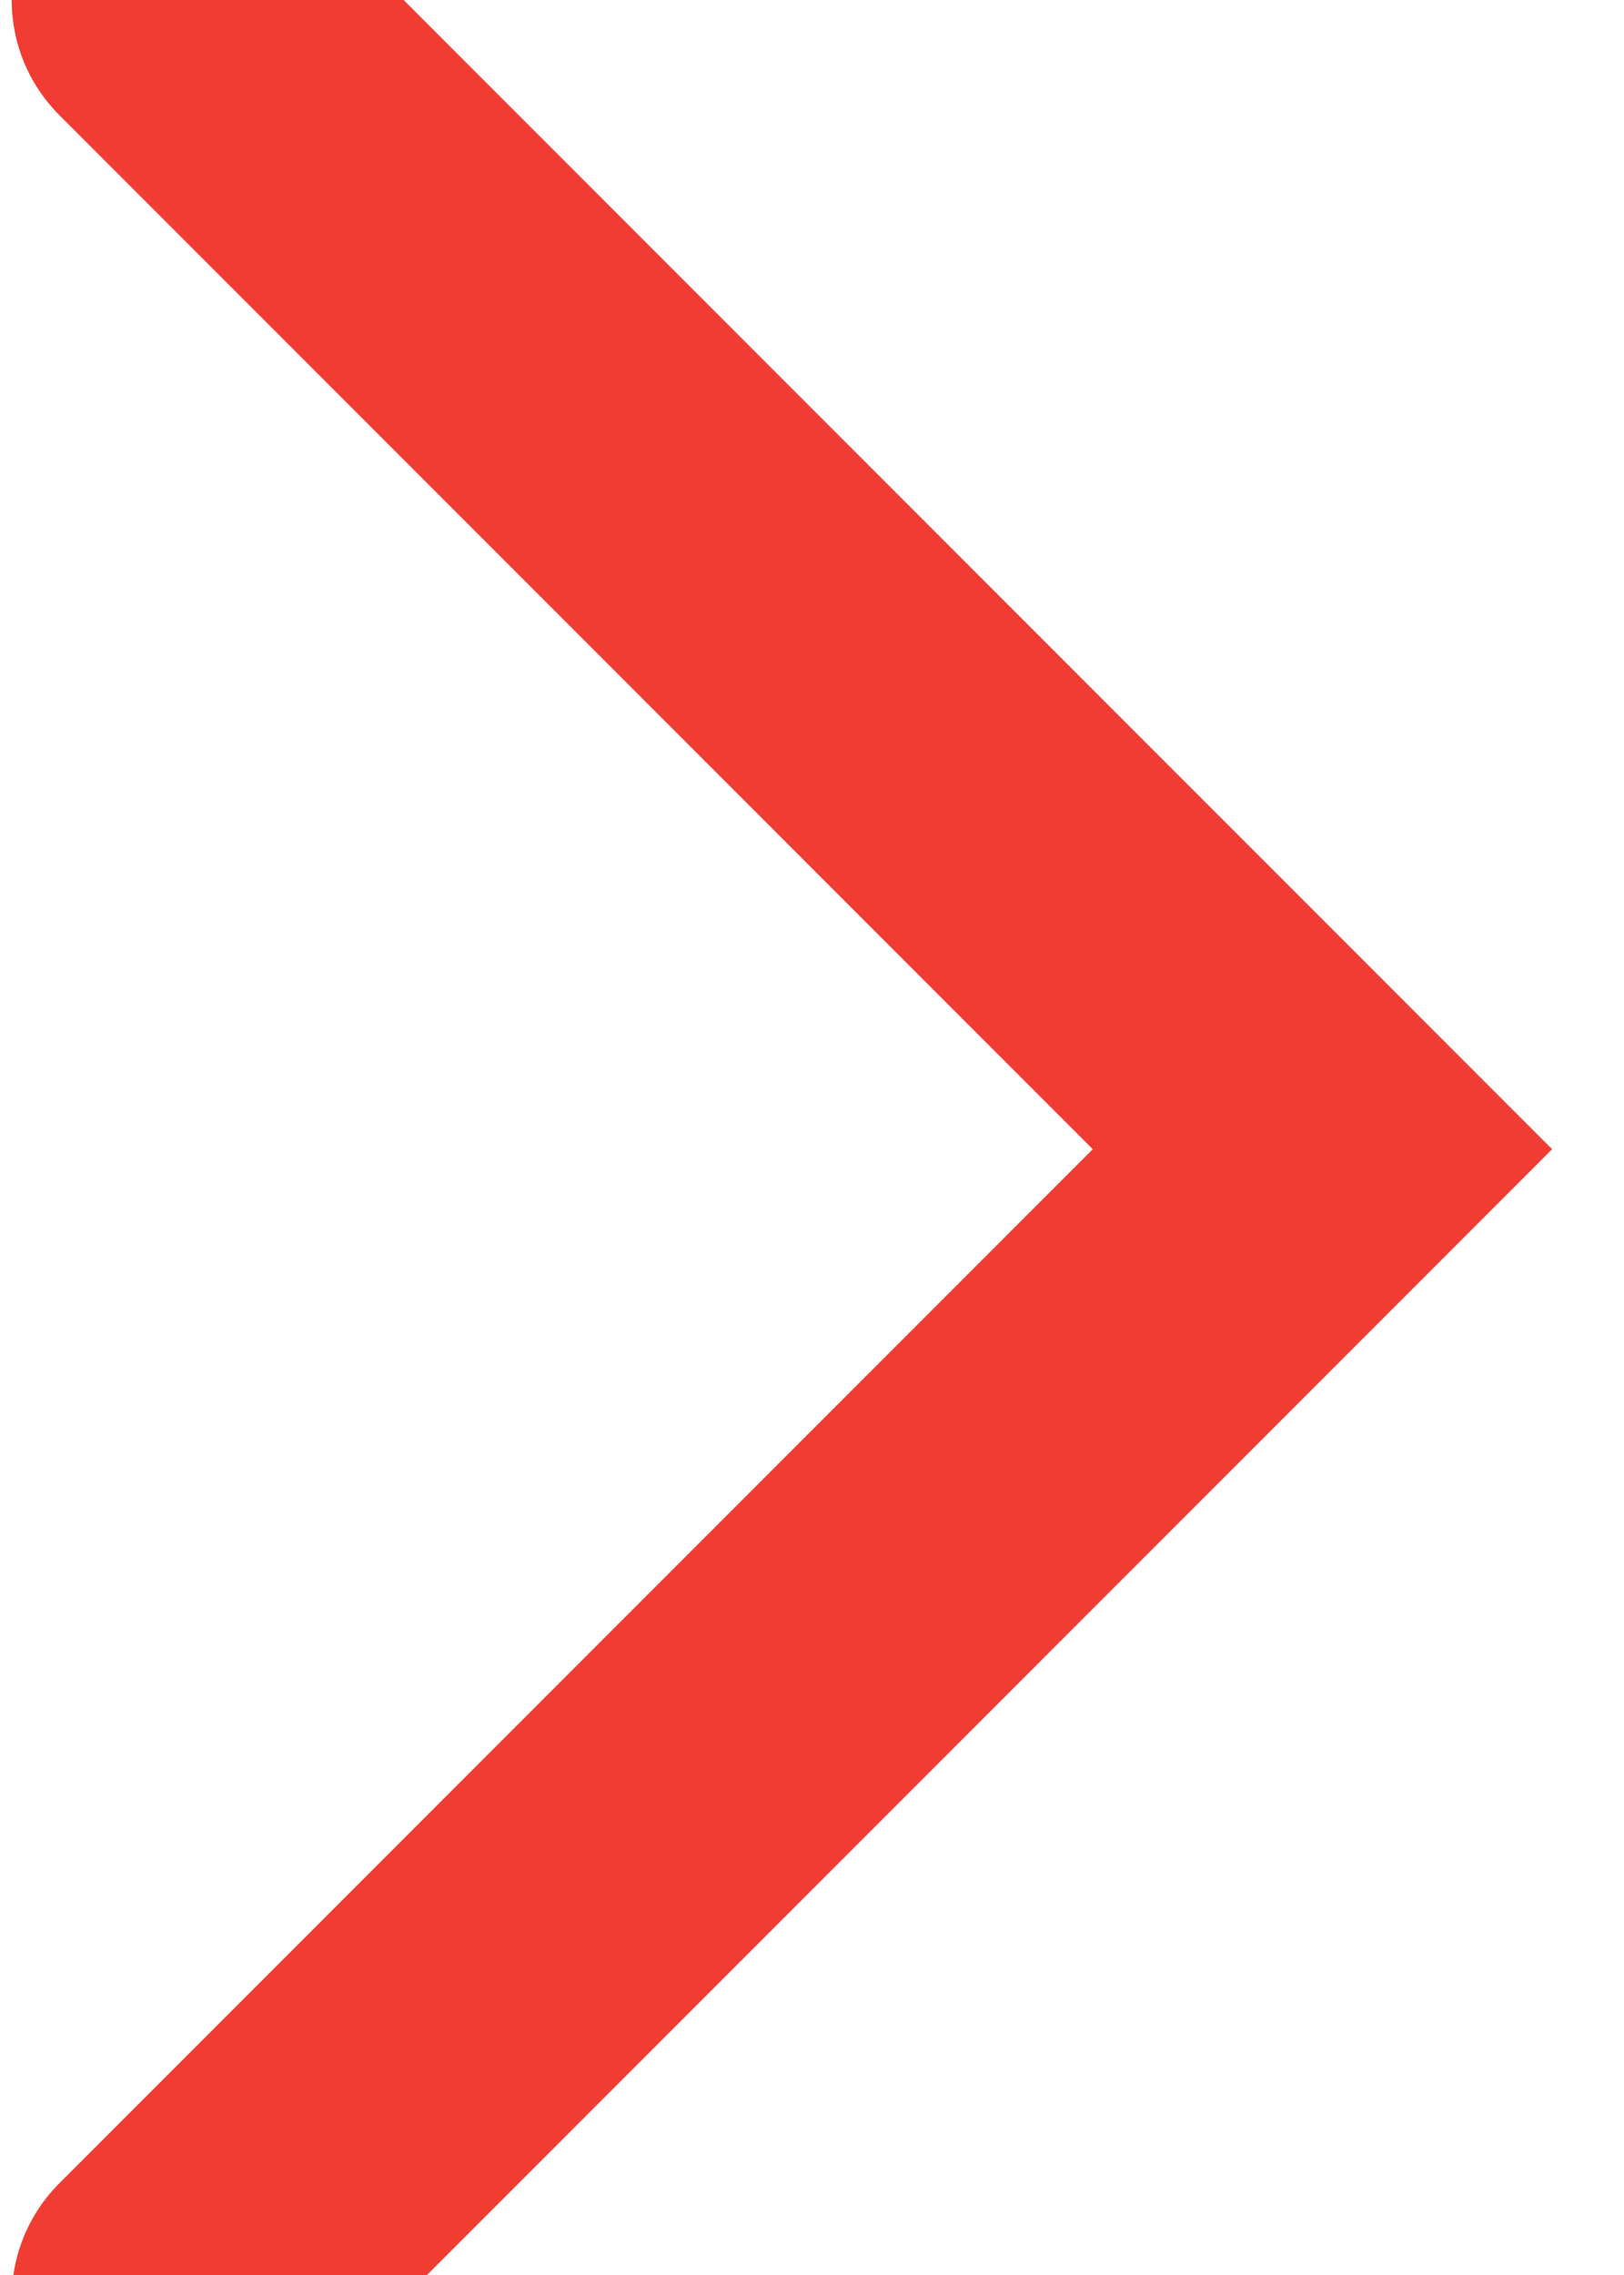<?xml version="1.0" encoding="UTF-8" standalone="no"?>
<svg width="5px" height="7px" viewBox="0 0 5 7" version="1.1" xmlns="http://www.w3.org/2000/svg" xmlns:xlink="http://www.w3.org/1999/xlink" xmlns:sketch="http://www.bohemiancoding.com/sketch/ns">
    <!-- Generator: Sketch 3.5.2 (25235) - http://www.bohemiancoding.com/sketch -->
    <title>Oval 18 + Line Copy</title>
    <desc>Created with Sketch.</desc>
    <defs></defs>
    <g id="Page-1" stroke="none" stroke-width="1" fill="none" fill-rule="evenodd" sketch:type="MSPage">
        <g id="新首页搭建效果-copy" sketch:type="MSArtboardGroup" transform="translate(-353, -3781)" stroke-linecap="round" stroke="#F13C34">
            <g id="Group-Copy-8" sketch:type="MSLayerGroup" transform="translate(0, 3763)">
                <g id="Oval-18-+-Line-Copy" transform="translate(350, 18)" sketch:type="MSShapeGroup">
                    <path d="M1.036,1.036 L1.036,6.036 L6.036,6.036" id="Line" transform="translate(3.536, 3.536) rotate(-135) translate(-3.536, -3.536) "></path>
                </g>
            </g>
        </g>
    </g>
</svg>
